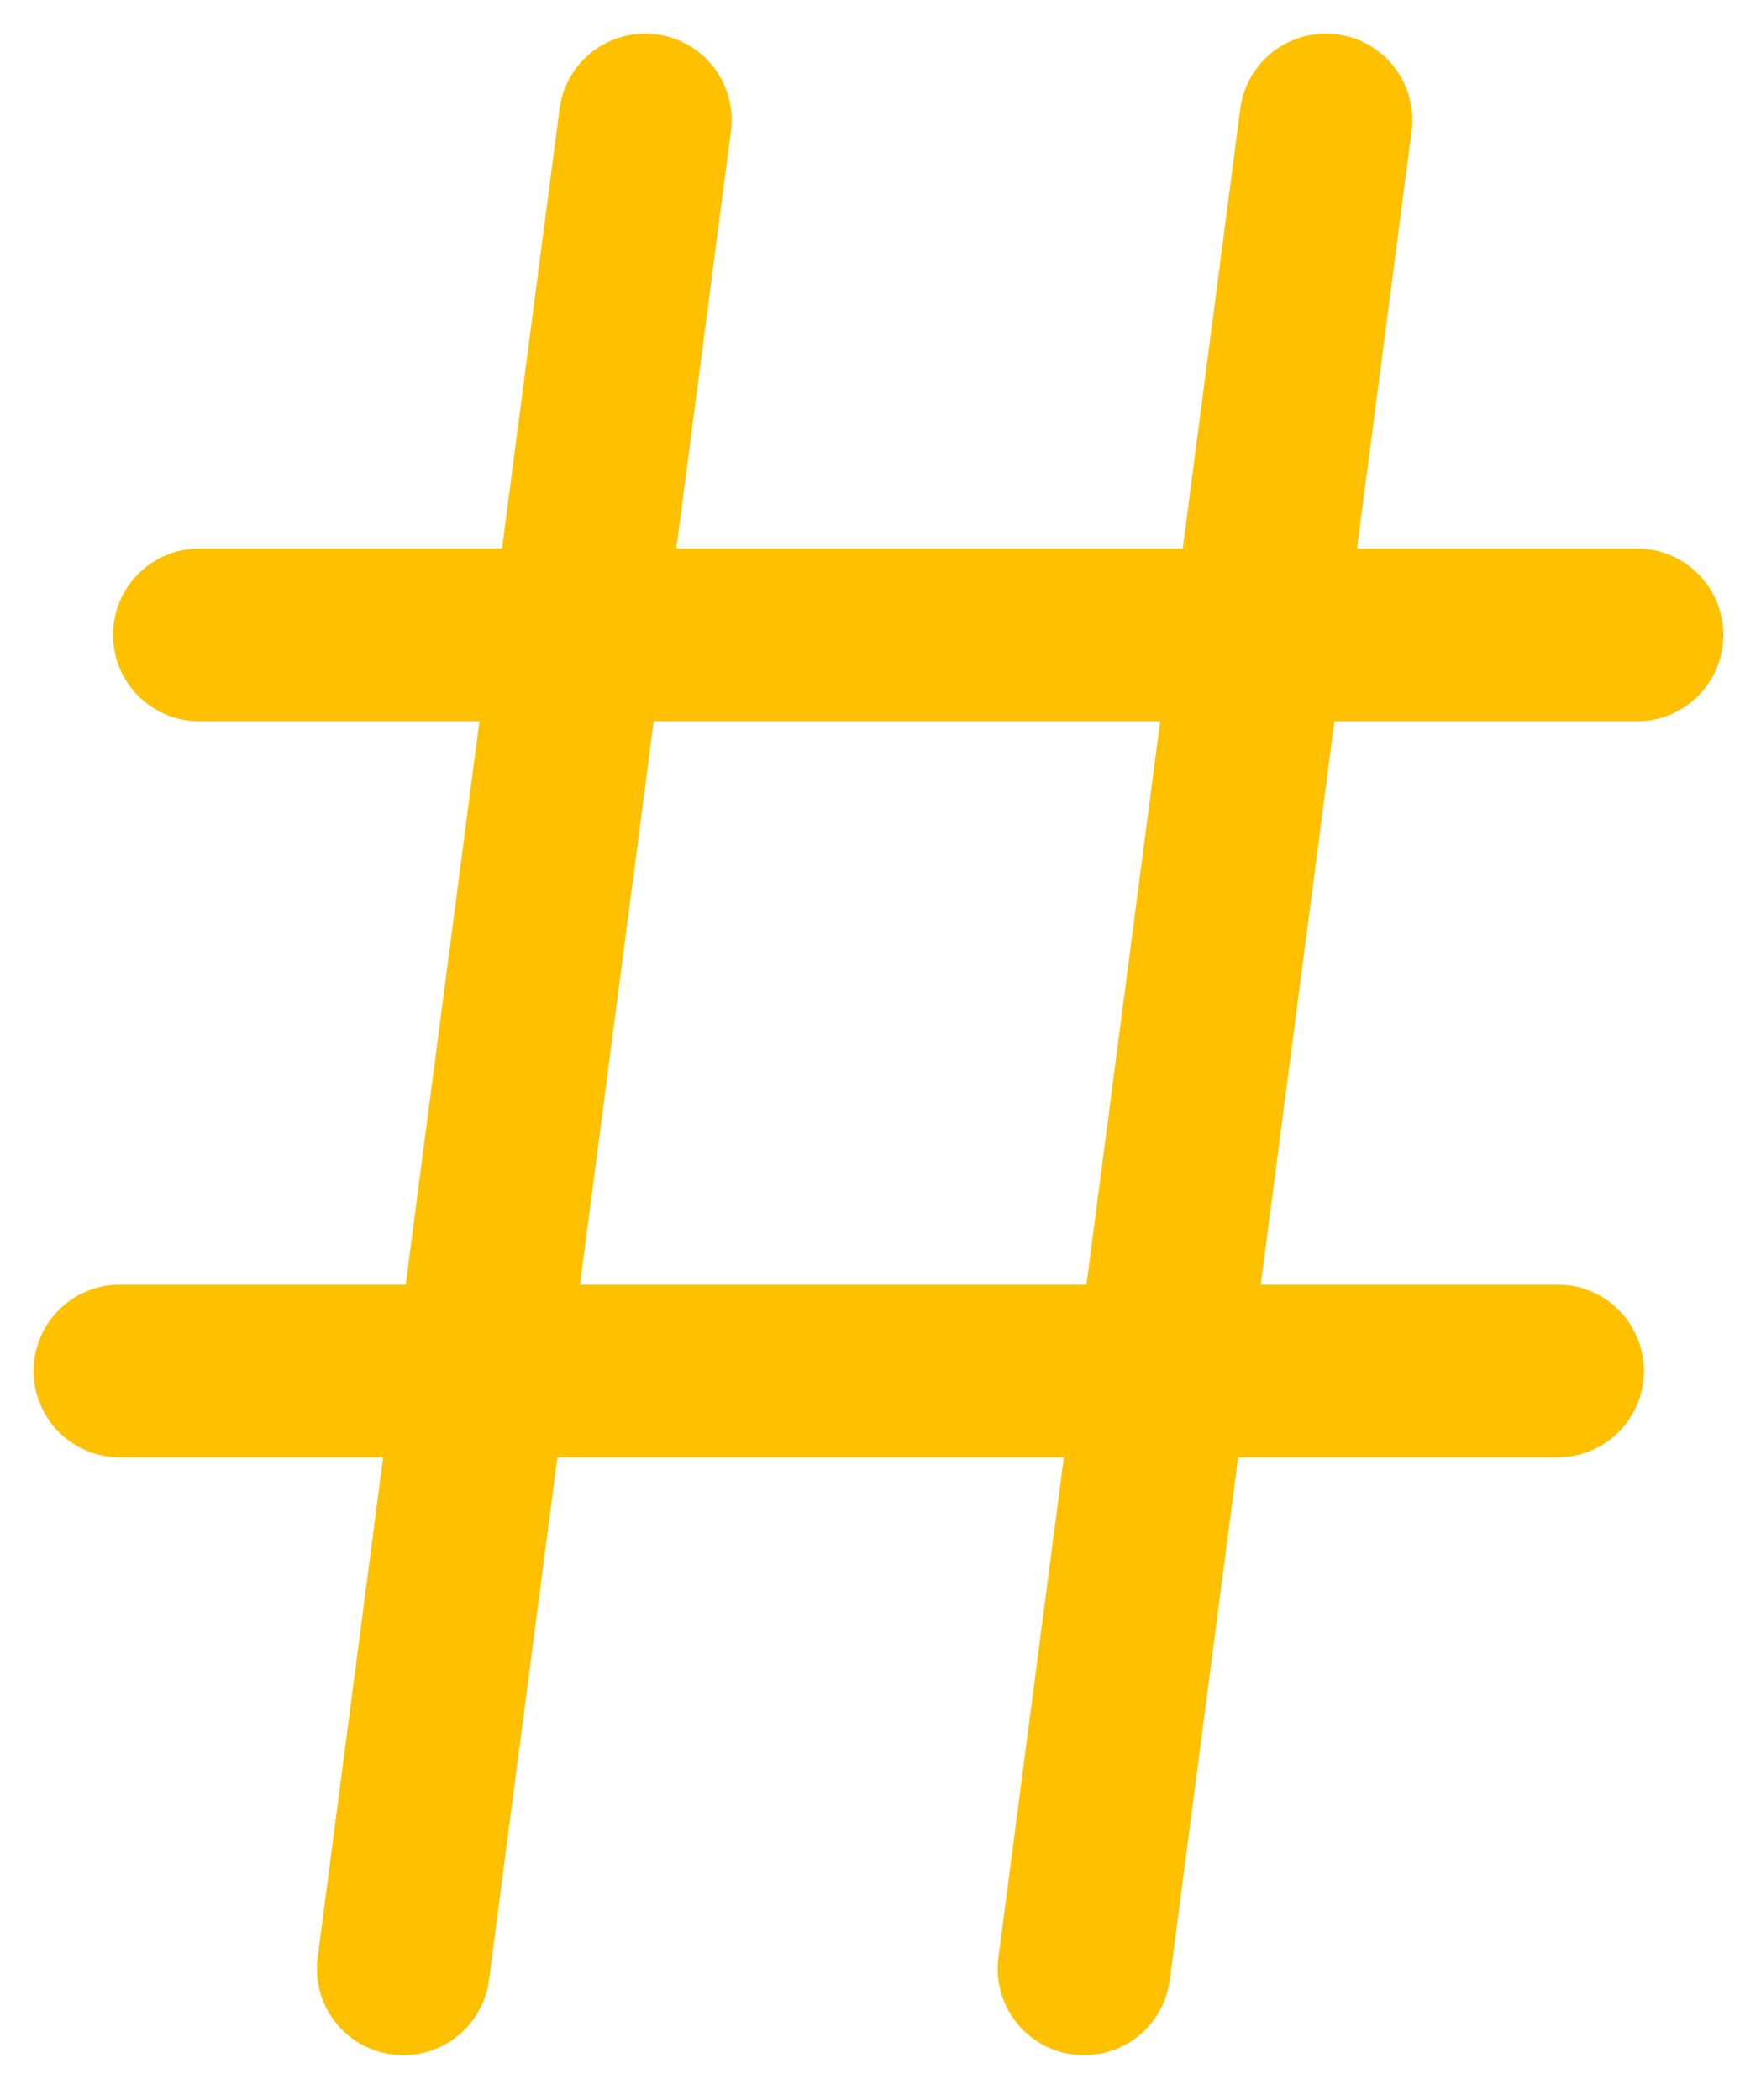 <svg width="29" height="35" viewBox="0 0 29 35" fill="none" xmlns="http://www.w3.org/2000/svg">
<path d="M3.324 10.581H27.282" stroke="#FFC000" stroke-width="2.88" stroke-linecap="round"/>
<path d="M2 22.848H25.958" stroke="#FFC000" stroke-width="2.88" stroke-linecap="round"/>
<path d="M18.068 32.811L22.099 2" stroke="#FFC000" stroke-width="2.88" stroke-linecap="round"/>
<path d="M6.722 32.811L10.754 2" stroke="#FFC000" stroke-width="2.88" stroke-linecap="round"/>
</svg>

